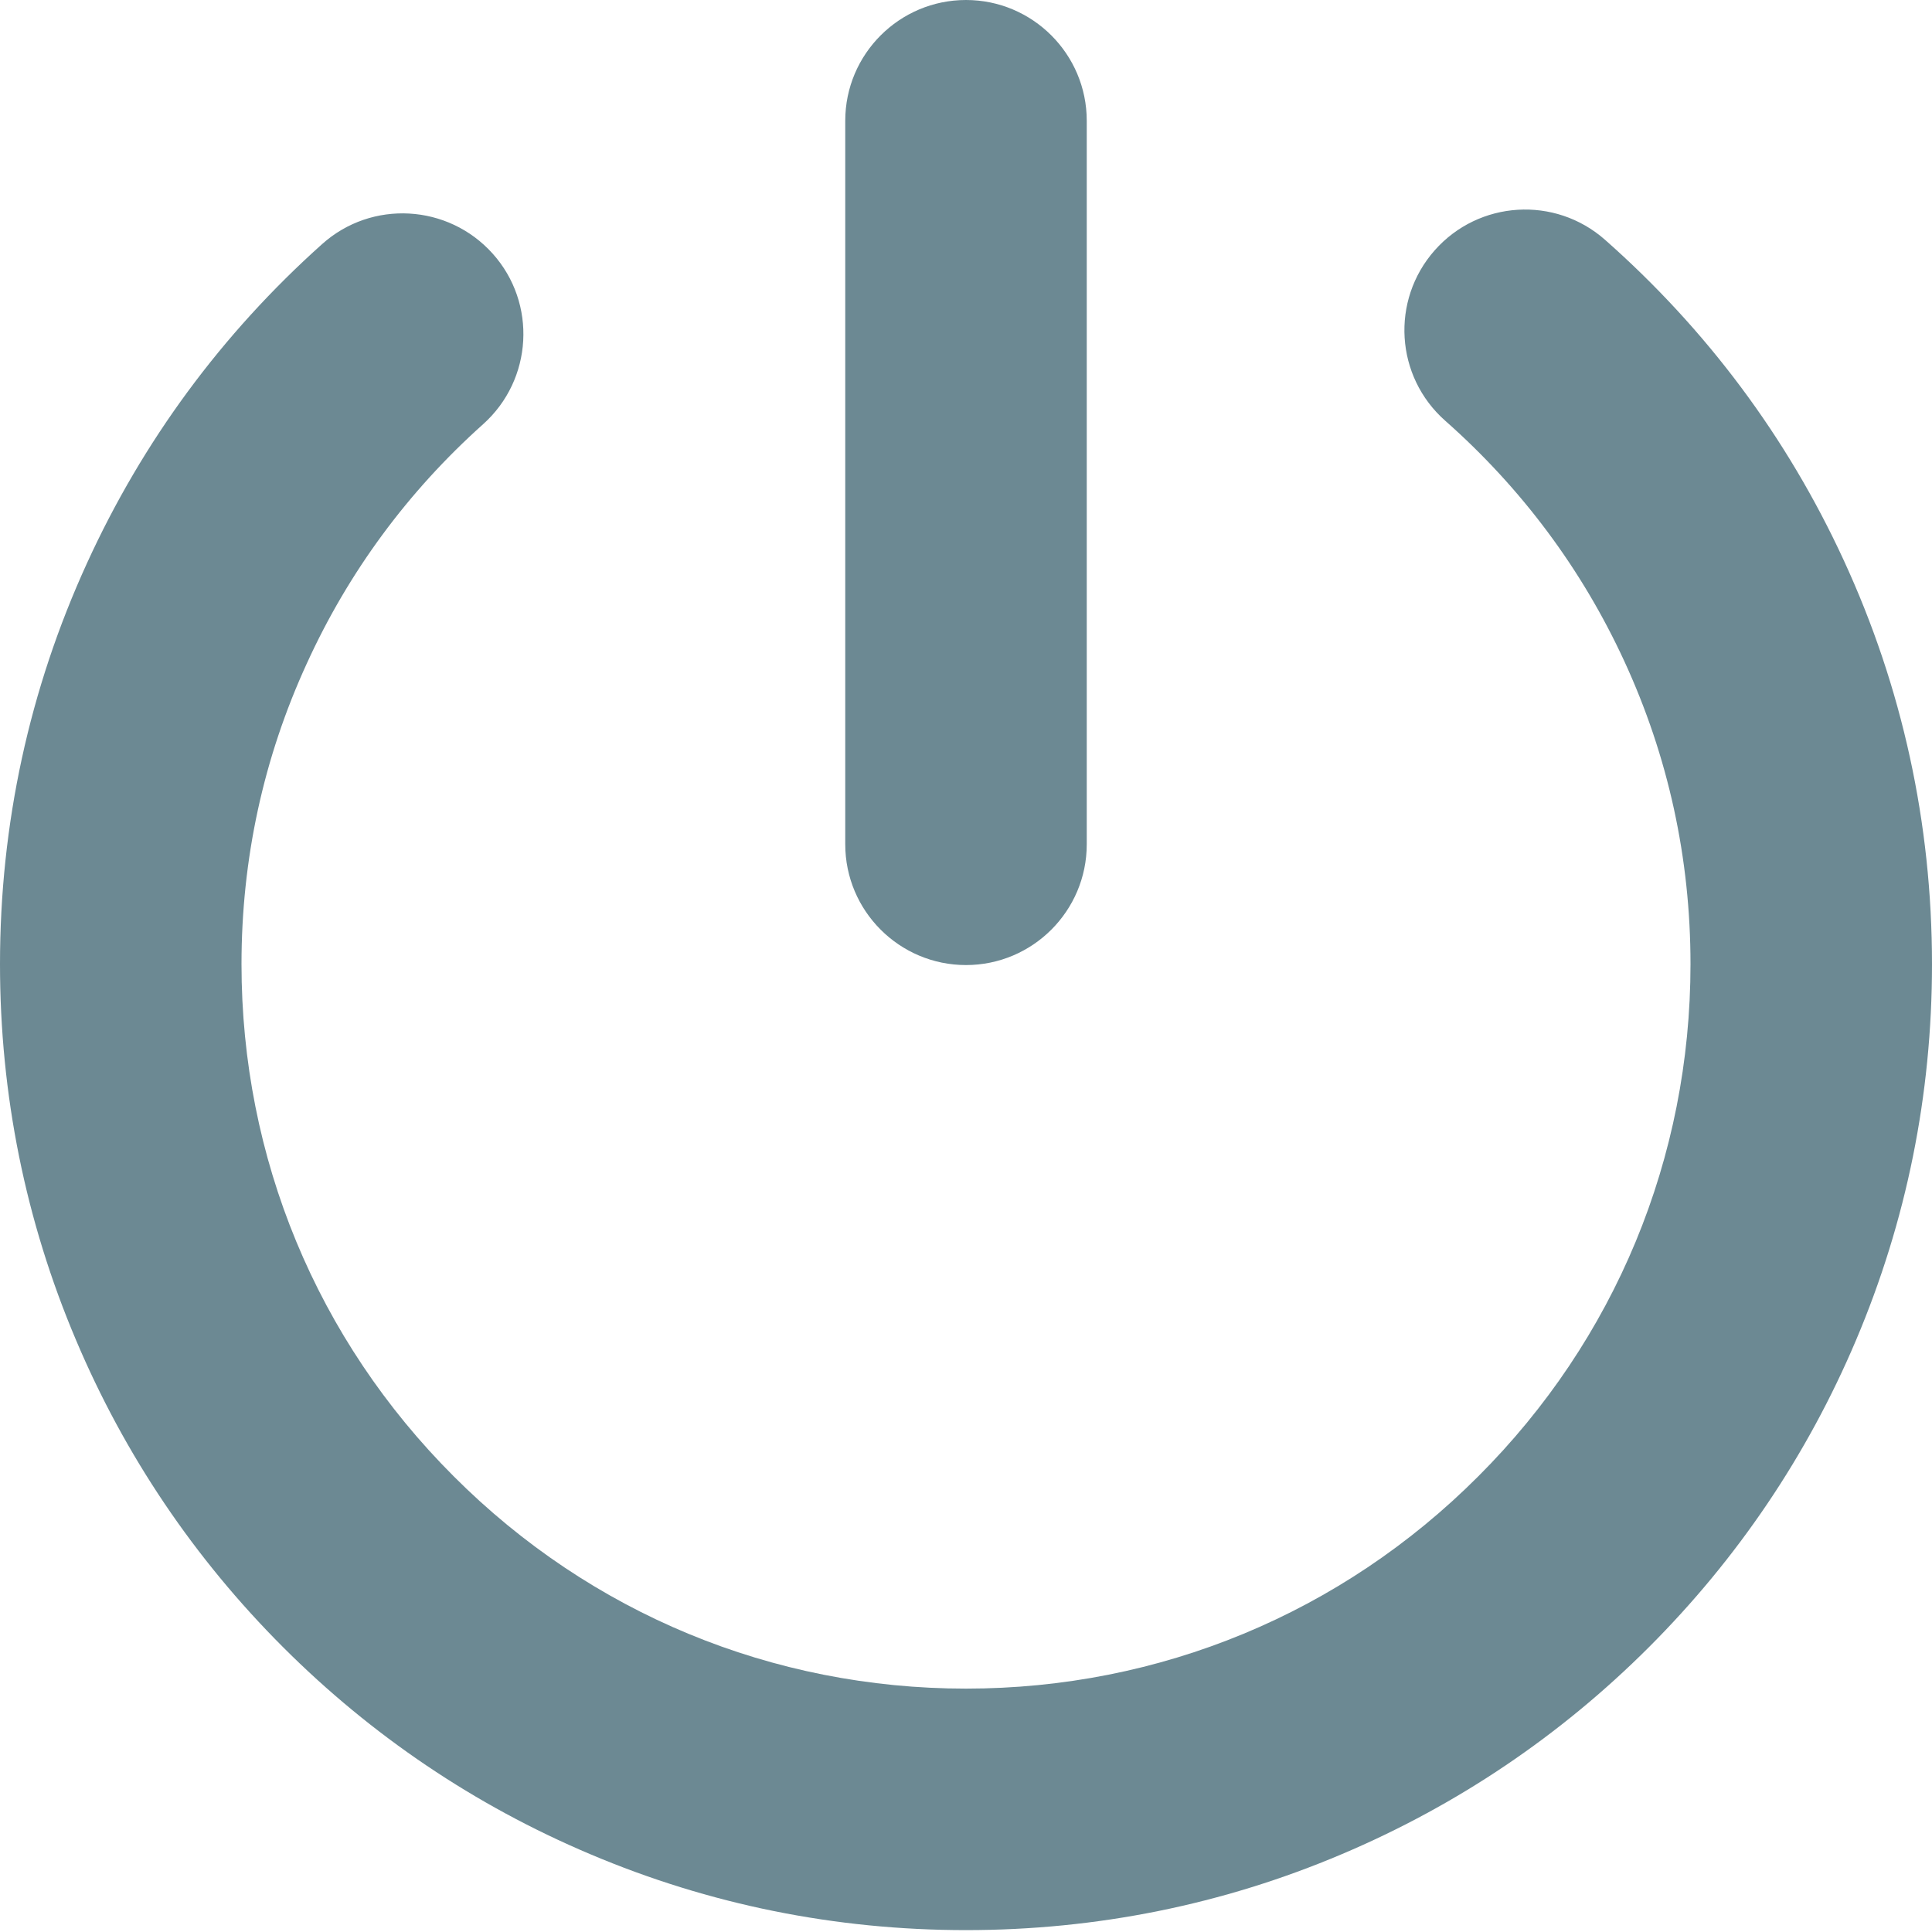 <?xml version="1.0" encoding="utf-8"?>
<!-- Generator: Adobe Illustrator 22.1.0, SVG Export Plug-In . SVG Version: 6.00 Build 0)  -->
<svg version="1.1" id="图层_1" xmlns="http://www.w3.org/2000/svg" xmlns:xlink="http://www.w3.org/1999/xlink" x="0px" y="0px"
	 viewBox="0 0 1024 1024" style="enable-background:new 0 0 1024 1024;" xml:space="preserve">
<style type="text/css">
	.st0{fill:#6C8993;}
</style>
<path class="st0" d="M512,1023c-69.1,0-136.1-13.5-199.3-40.3C251.7,956.9,197,920,150,873c-47-47-83.9-101.7-109.7-162.7
	C13.5,647.1,0,580.1,0,511c0-74.1,15.5-145.6,46.1-212.5c29.5-64.6,71.4-121.5,124.6-169.1c26.3-23.6,66.8-21.3,90.4,5
	c23.6,26.3,21.3,66.8-5,90.4c-39.9,35.7-71.4,78.4-93.5,126.9C139.6,401.8,128,455.4,128,511c0,102.6,39.9,199,112.5,271.5
	C313,855.1,409.4,895,512,895c102.6,0,199-39.9,271.5-112.5C856.1,710,896,613.6,896,511c0-56.1-11.8-110.1-35.1-160.6
	c-22.5-48.8-54.5-91.7-94.9-127.4c-26.5-23.4-29-63.8-5.6-90.3c23.4-26.5,63.8-29,90.3-5.6c53.9,47.6,96.5,104.7,126.5,169.8
	c31.1,67.4,46.8,139.5,46.8,214.2c0,69.1-13.5,136.1-40.3,199.3C957.9,771.3,921,826,874,873c-47,47-101.8,83.9-162.7,109.7
	C648.2,1009.5,581.1,1023,512,1023z M576,447.5V64c0-35.3-28.7-64-64-64h0c-35.3,0-64,28.7-64,64v383.5c0,35.3,28.7,64,64,64h0
	C547.3,511.5,576,482.8,576,447.5z"/>
</svg>
